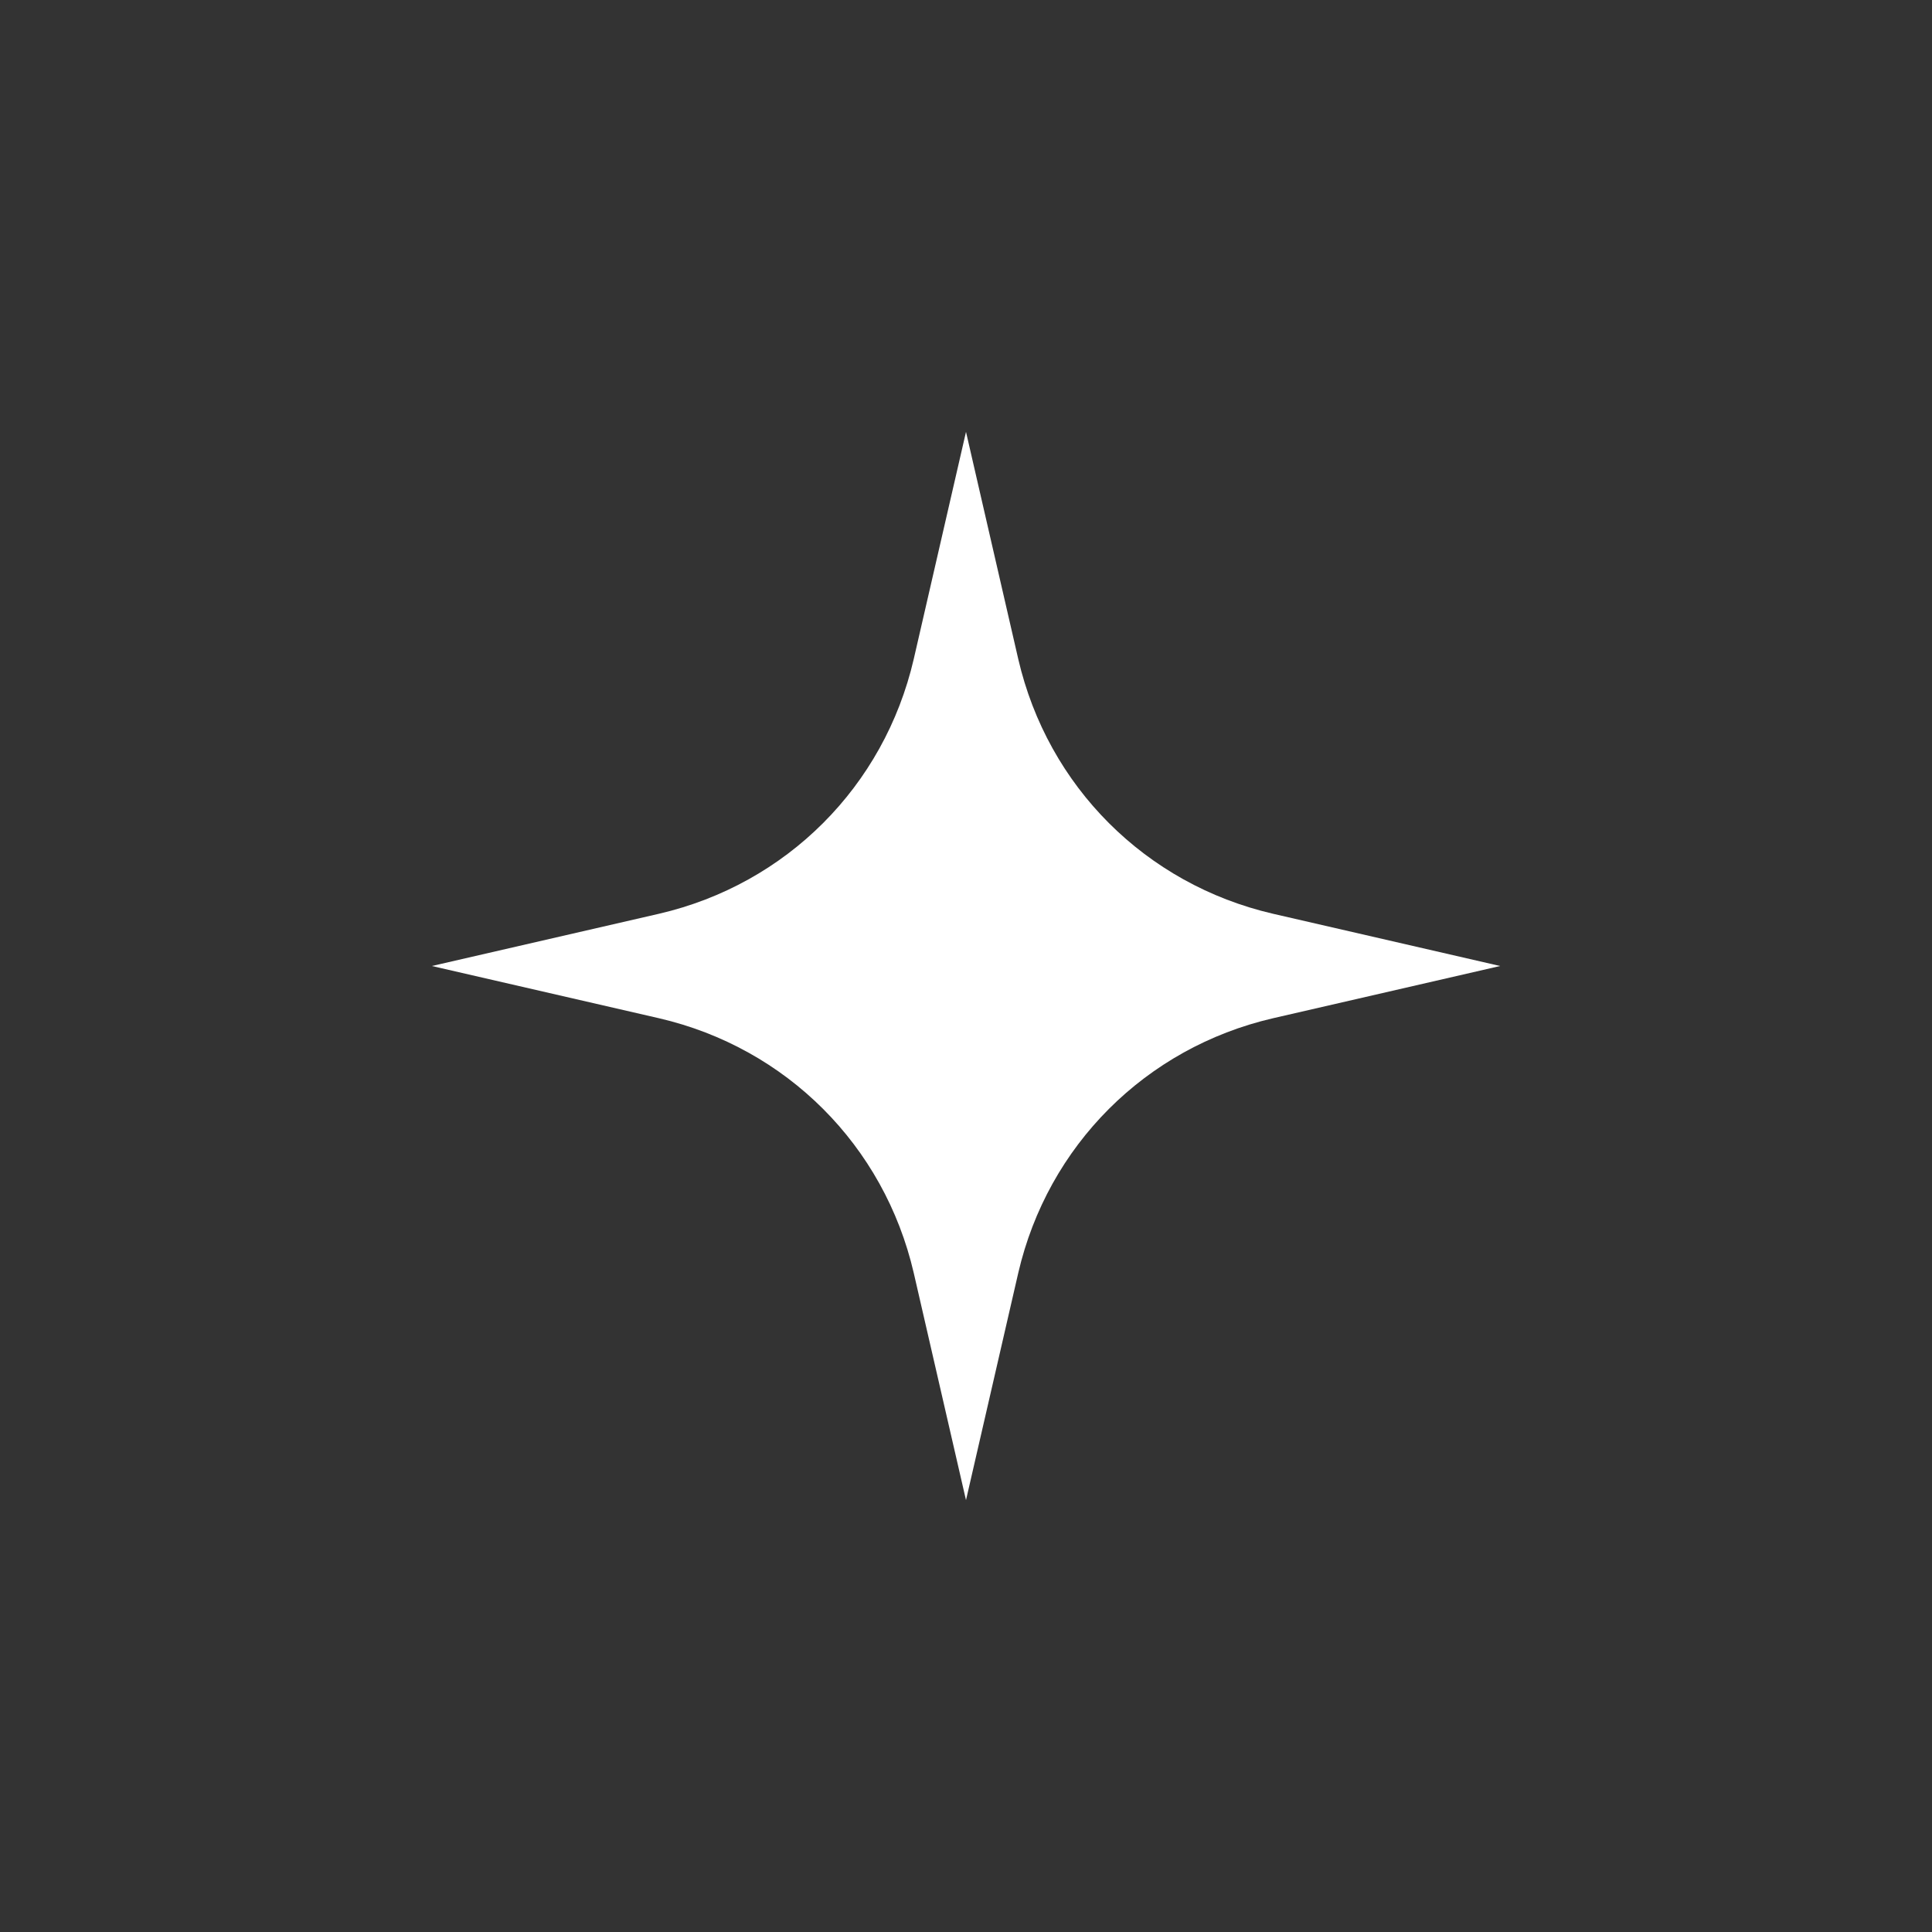 <svg xmlns="http://www.w3.org/2000/svg" viewBox="0 0 85 85">
  <rect x="0" y="0" width="85" height="85" fill="#333333" stroke="none"/>
  <path fill="#FFF" d="M42.5 66l-2.3-10c-1.3-5.6-5.6-9.9-11.2-11.2l-10-2.3 10-2.3c5.6-1.3 9.9-5.6 11.2-11.2l2.3-10 2.3 10c1.3 5.6 5.6 9.9 11.2 11.2l10 2.3-10 2.3c-5.6 1.3-9.9 5.6-11.2 11.2l-2.3 10z"/>
</svg>
